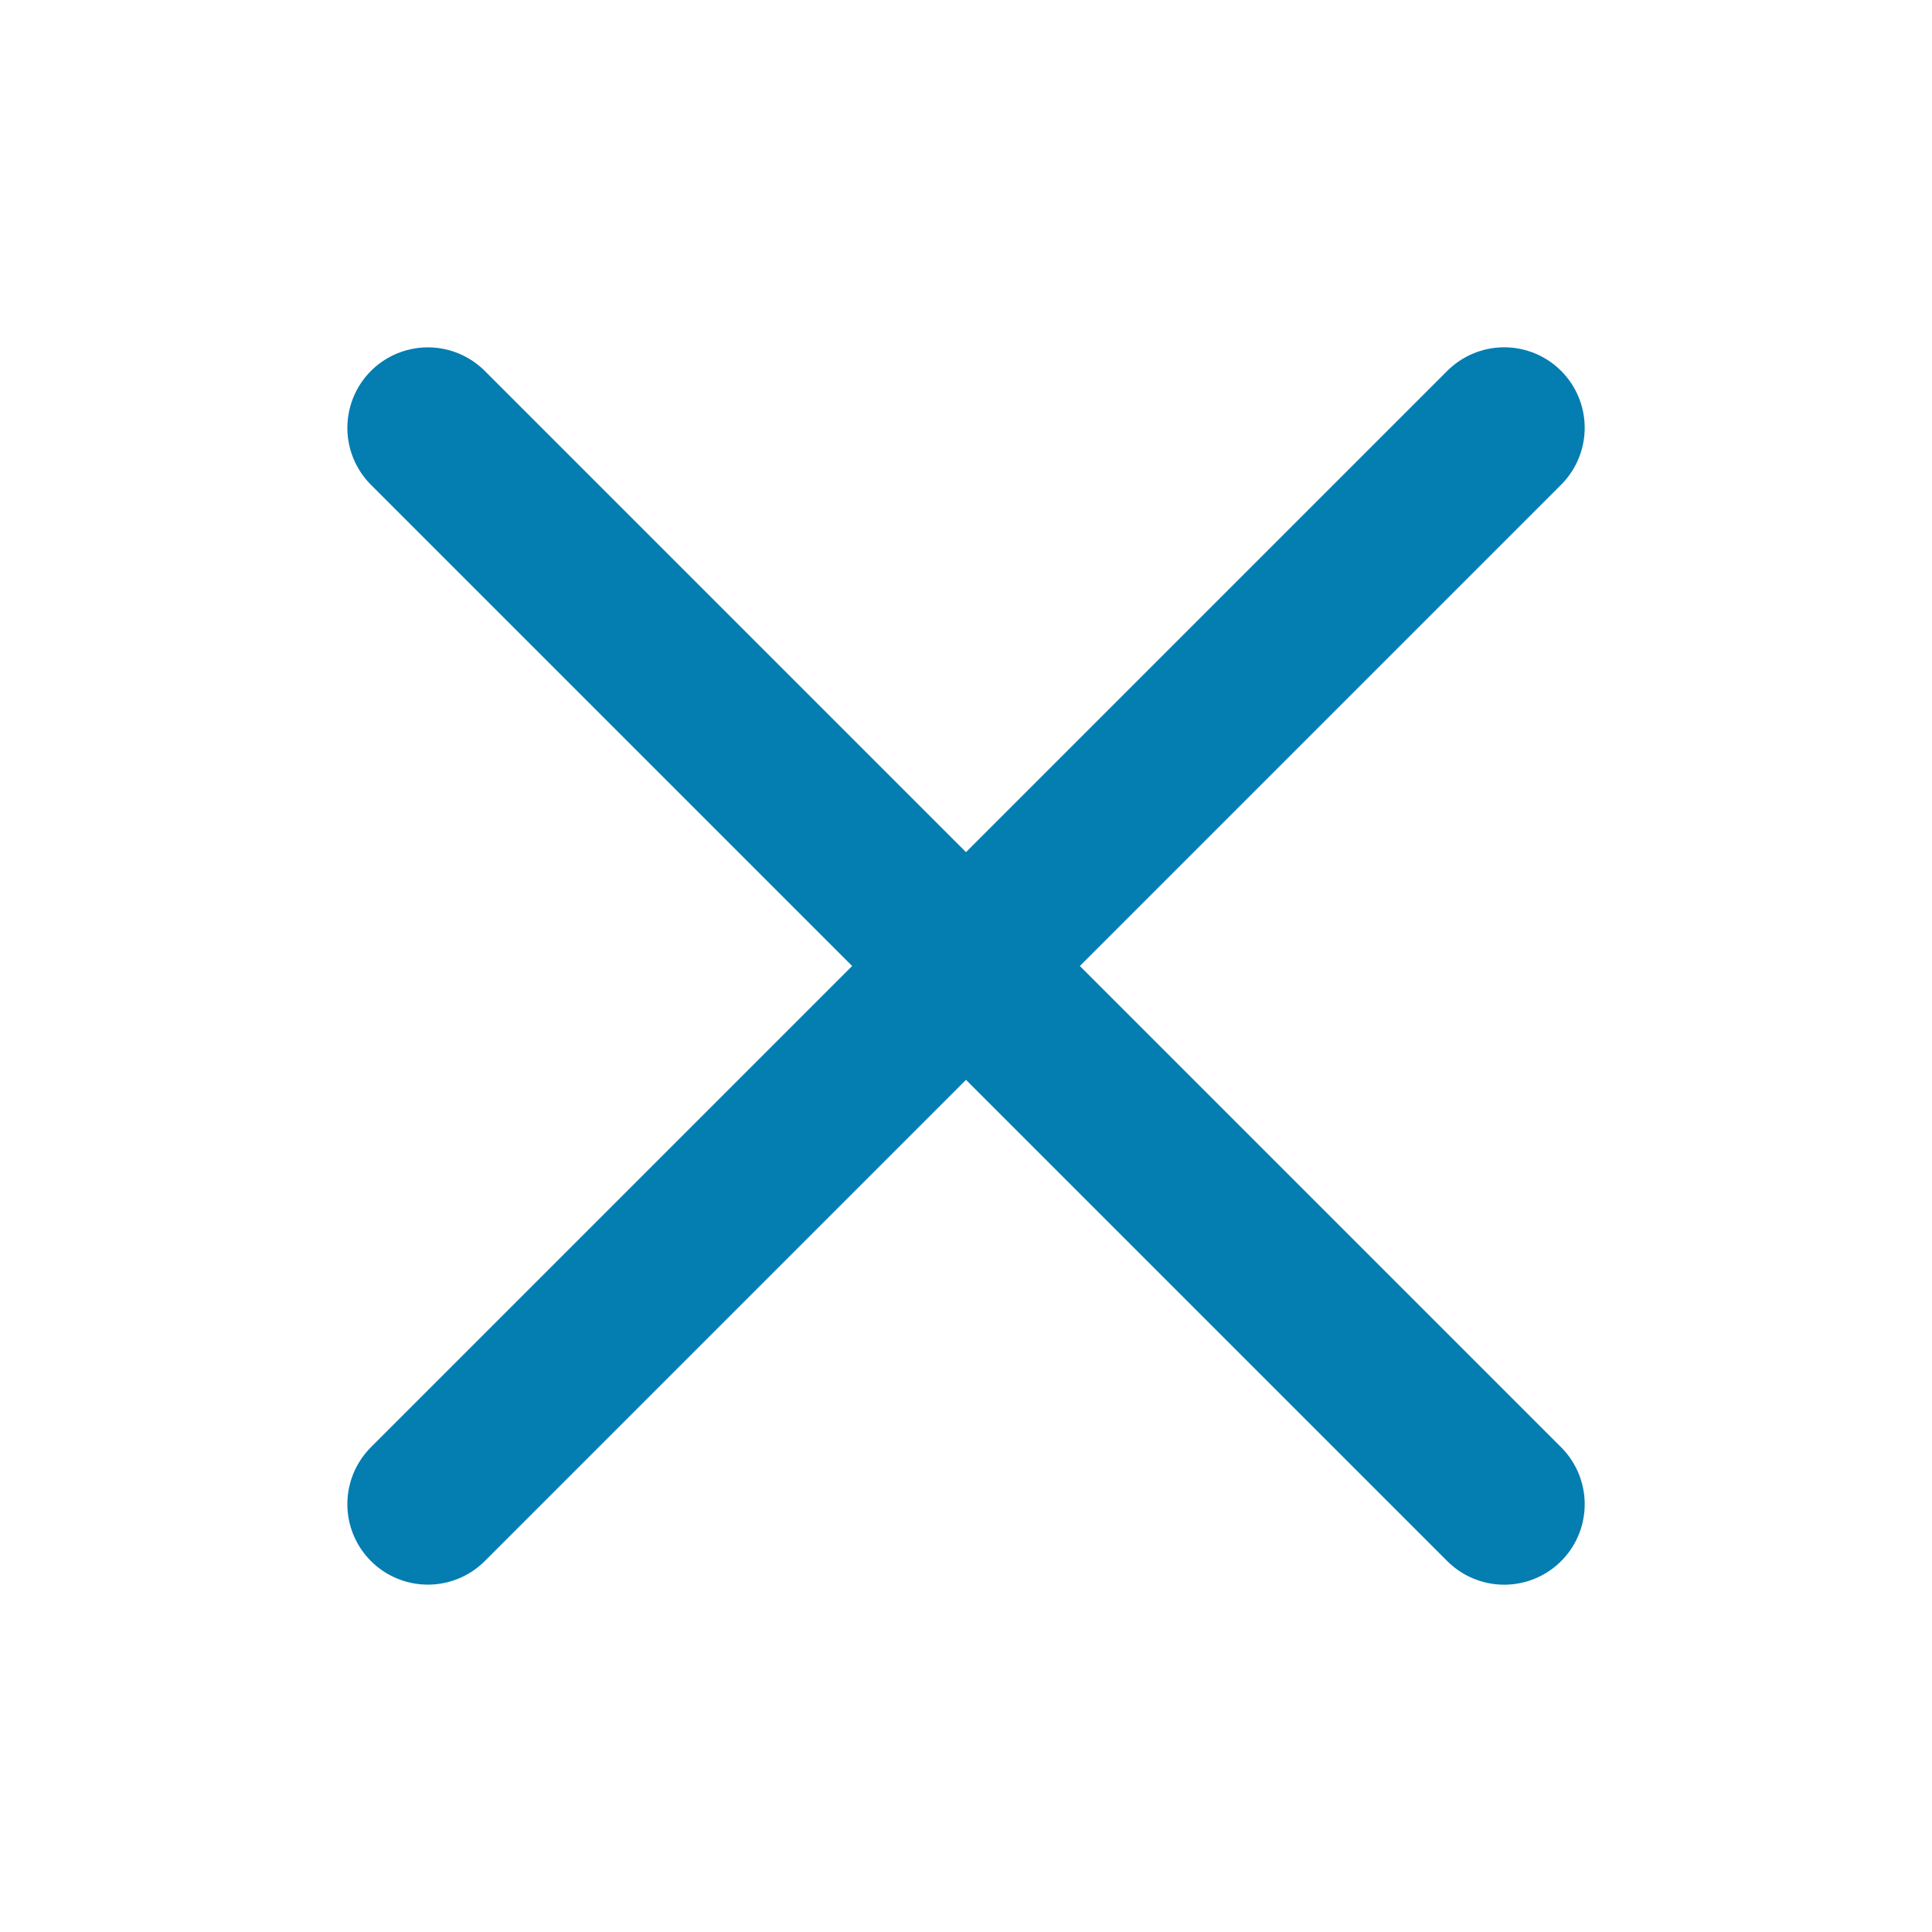 <svg xmlns="http://www.w3.org/2000/svg" width="24" height="24" viewBox="0 0 24 24">
  <g fill="none" fill-rule="evenodd">
    <rect width="24" height="24" x="12" y="12"/>
    <g stroke="#047DB1" stroke-width="2" transform="translate(4 4)" stroke-linecap="round">
      <path d="M7.874,-1.151 L7.874,17.758" transform="rotate(45 8.304 8.304)"/>
      <path d="M17.151,7.874 L-1.758,7.874" transform="rotate(45 7.696 8.304)"/>
    </g>
  </g>
</svg>

